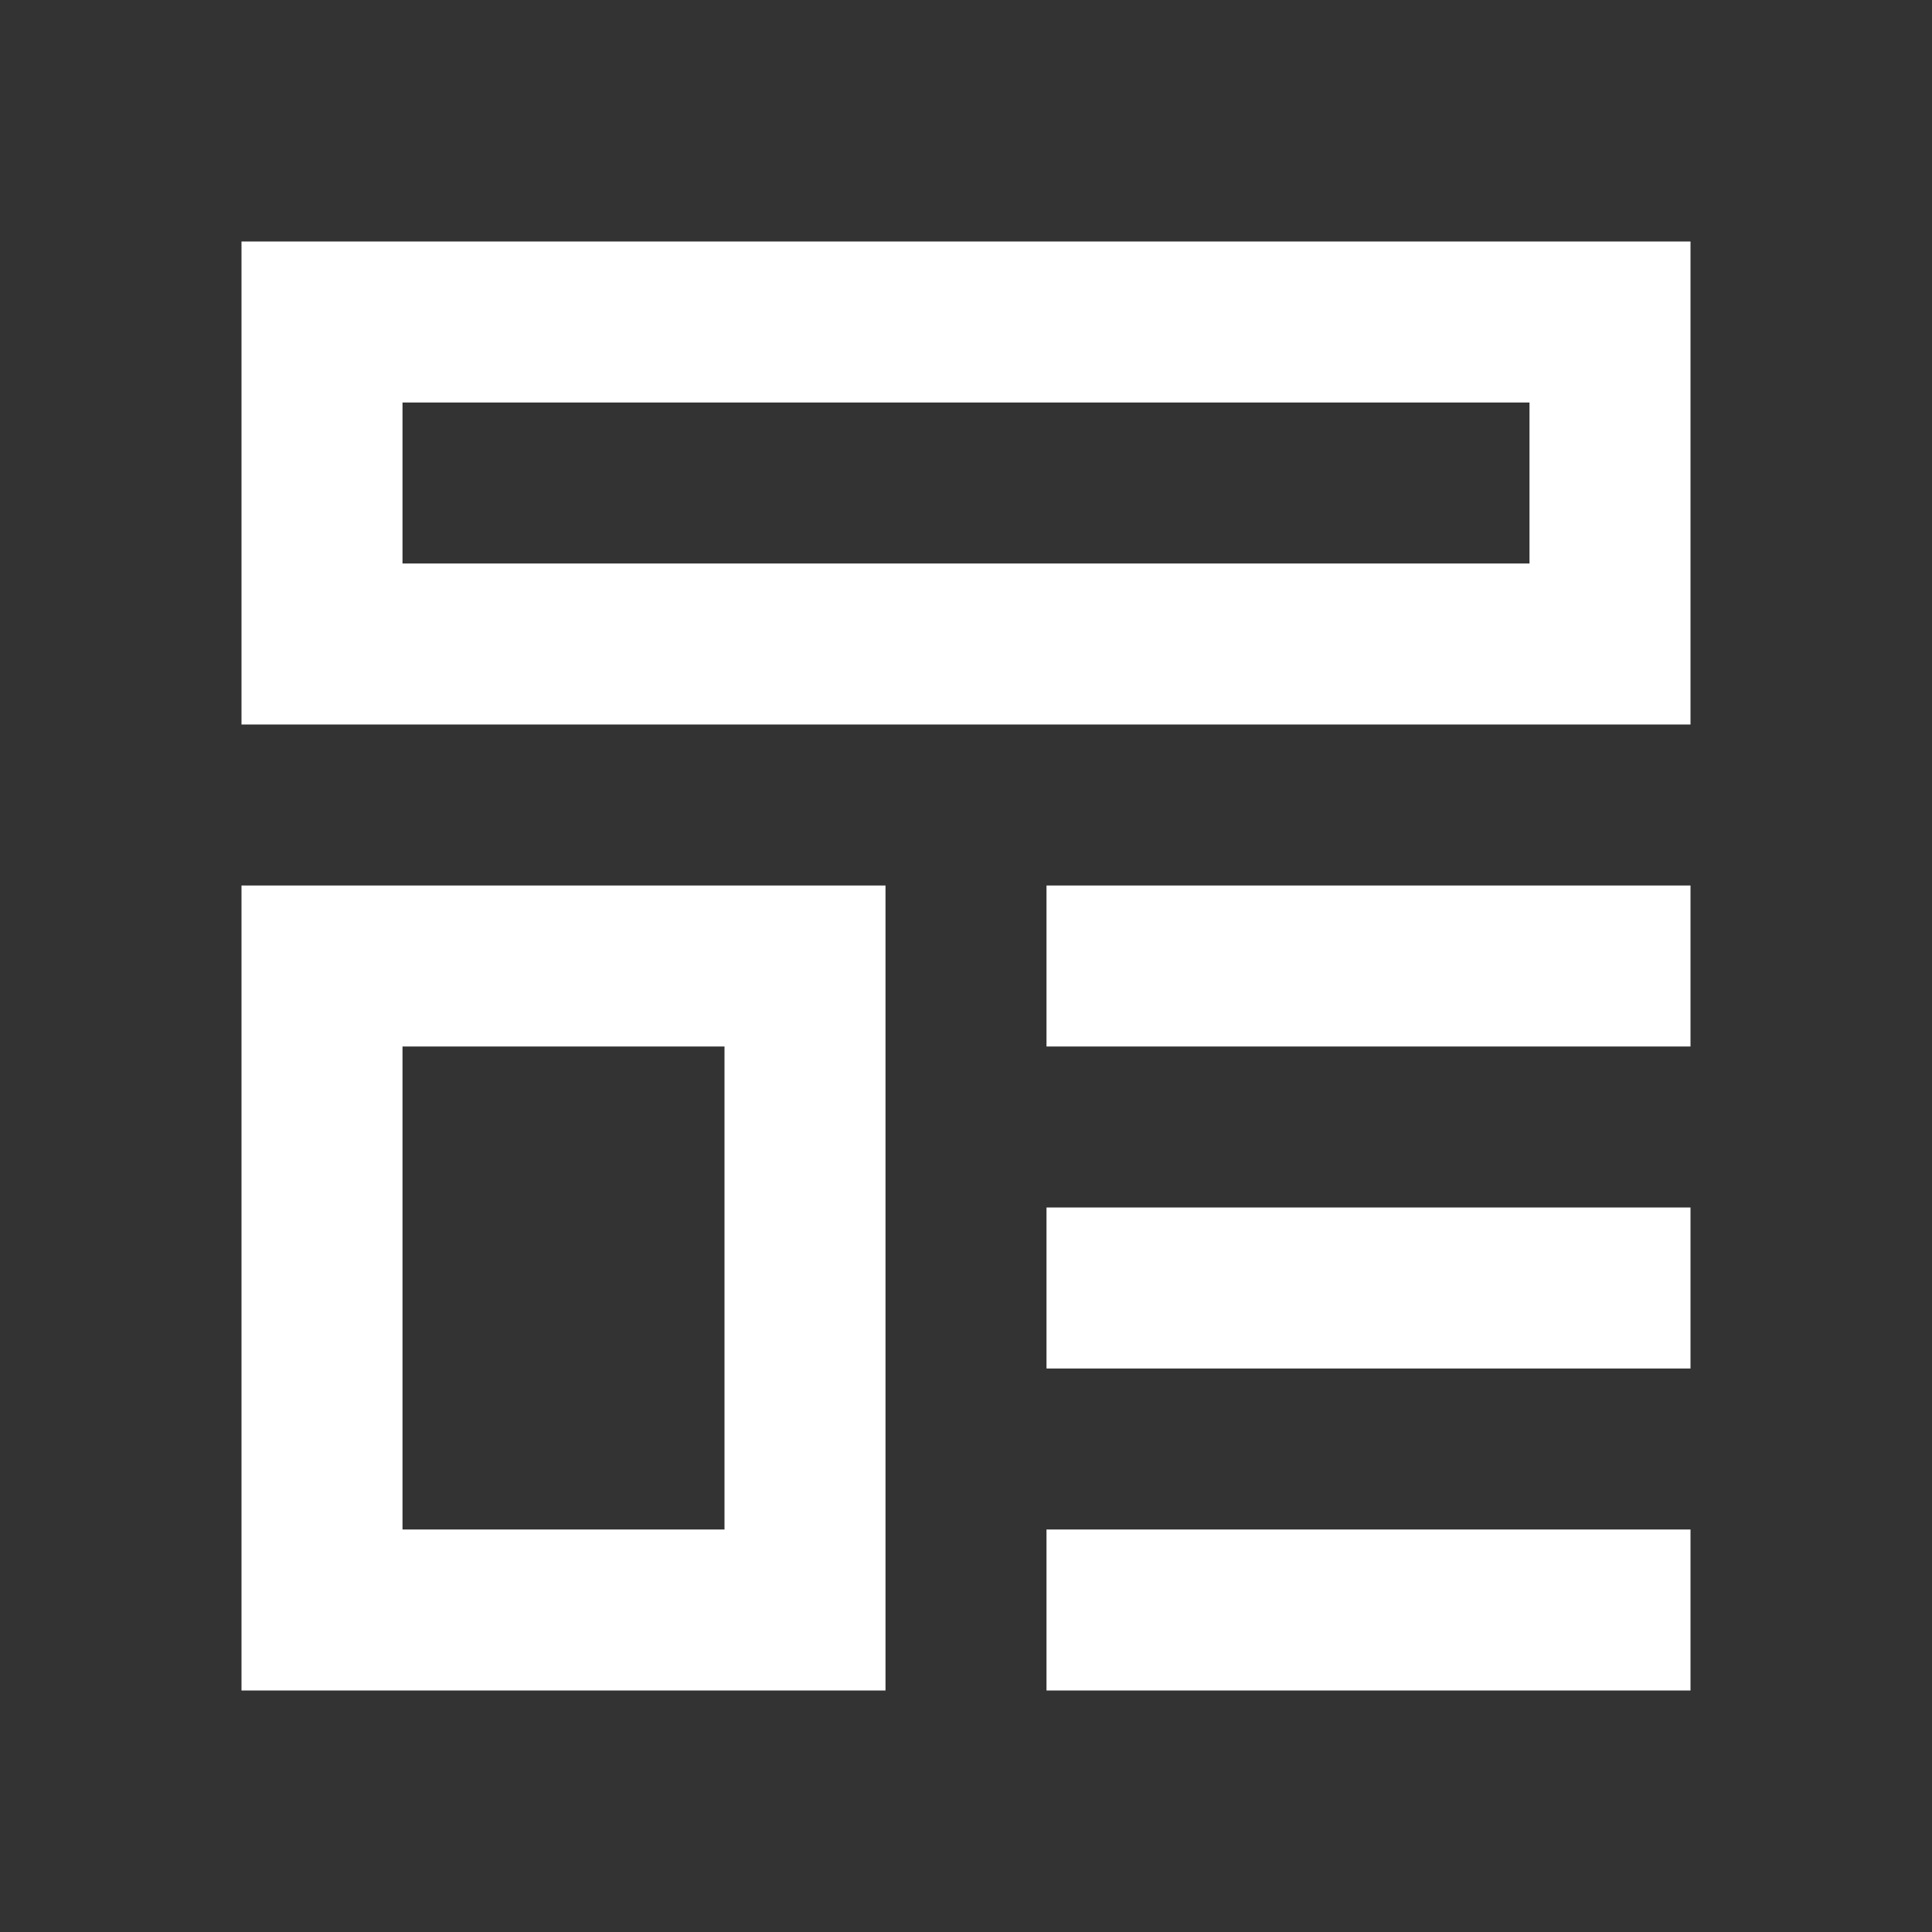 <?xml version="1.0" encoding="UTF-8" standalone="no"?>
<svg
   width="24"
   height="24"
   viewBox="0 0 24 24"
   fill="none"
   version="1.1"
   id="svg75"
   sodipodi:docname="template.svg"
   inkscape:version="1.2.1 (9c6d41e410, 2022-07-14)"
   xmlns:inkscape="http://www.inkscape.org/namespaces/inkscape"
   xmlns:sodipodi="http://sodipodi.sourceforge.net/DTD/sodipodi-0.dtd"
   xmlns="http://www.w3.org/2000/svg"
   xmlns:svg="http://www.w3.org/2000/svg">
  <rect x="0" y="0" width="24" height="24" fill="#333333" stroke="none"/>
  <defs
     id="defs79" />
  <sodipodi:namedview
     id="namedview77"
     pagecolor="#505050"
     bordercolor="#ffffff"
     borderopacity="1"
     inkscape:showpageshadow="0"
     inkscape:pageopacity="0"
     inkscape:pagecheckerboard="1"
     inkscape:deskcolor="#505050"
     showgrid="false"
     inkscape:zoom="32.583333"
     inkscape:cx="12.015345"
     inkscape:cy="12"
     inkscape:window-width="1920"
     inkscape:window-height="1011"
     inkscape:window-x="0"
     inkscape:window-y="0"
     inkscape:window-maximized="1"
     inkscape:current-layer="svg75" />
  <path
     fill-rule="evenodd"
     clip-rule="evenodd"
     d="M3 3V9H21V3H3ZM19 5H5V7H19V5Z"
     fill="currentColor"
     id="path65"
     style="fill:#ffffff;fill-opacity:1" />
  <path
     fill-rule="evenodd"
     clip-rule="evenodd"
     d="M3 11V21H11V11H3ZM9 13H5V19H9V13Z"
     fill="currentColor"
     id="path67"
     style="fill:#ffffff;fill-opacity:1" />
  <path
     d="M21 11H13V13H21V11Z"
     fill="currentColor"
     id="path69"
     style="fill:#ffffff;fill-opacity:1" />
  <path
     d="M13 15H21V17H13V15Z"
     fill="currentColor"
     id="path71"
     style="fill:#ffffff;fill-opacity:1" />
  <path
     d="M21 19H13V21H21V19Z"
     fill="currentColor"
     id="path73"
     style="fill:#ffffff;fill-opacity:1" />
</svg>
